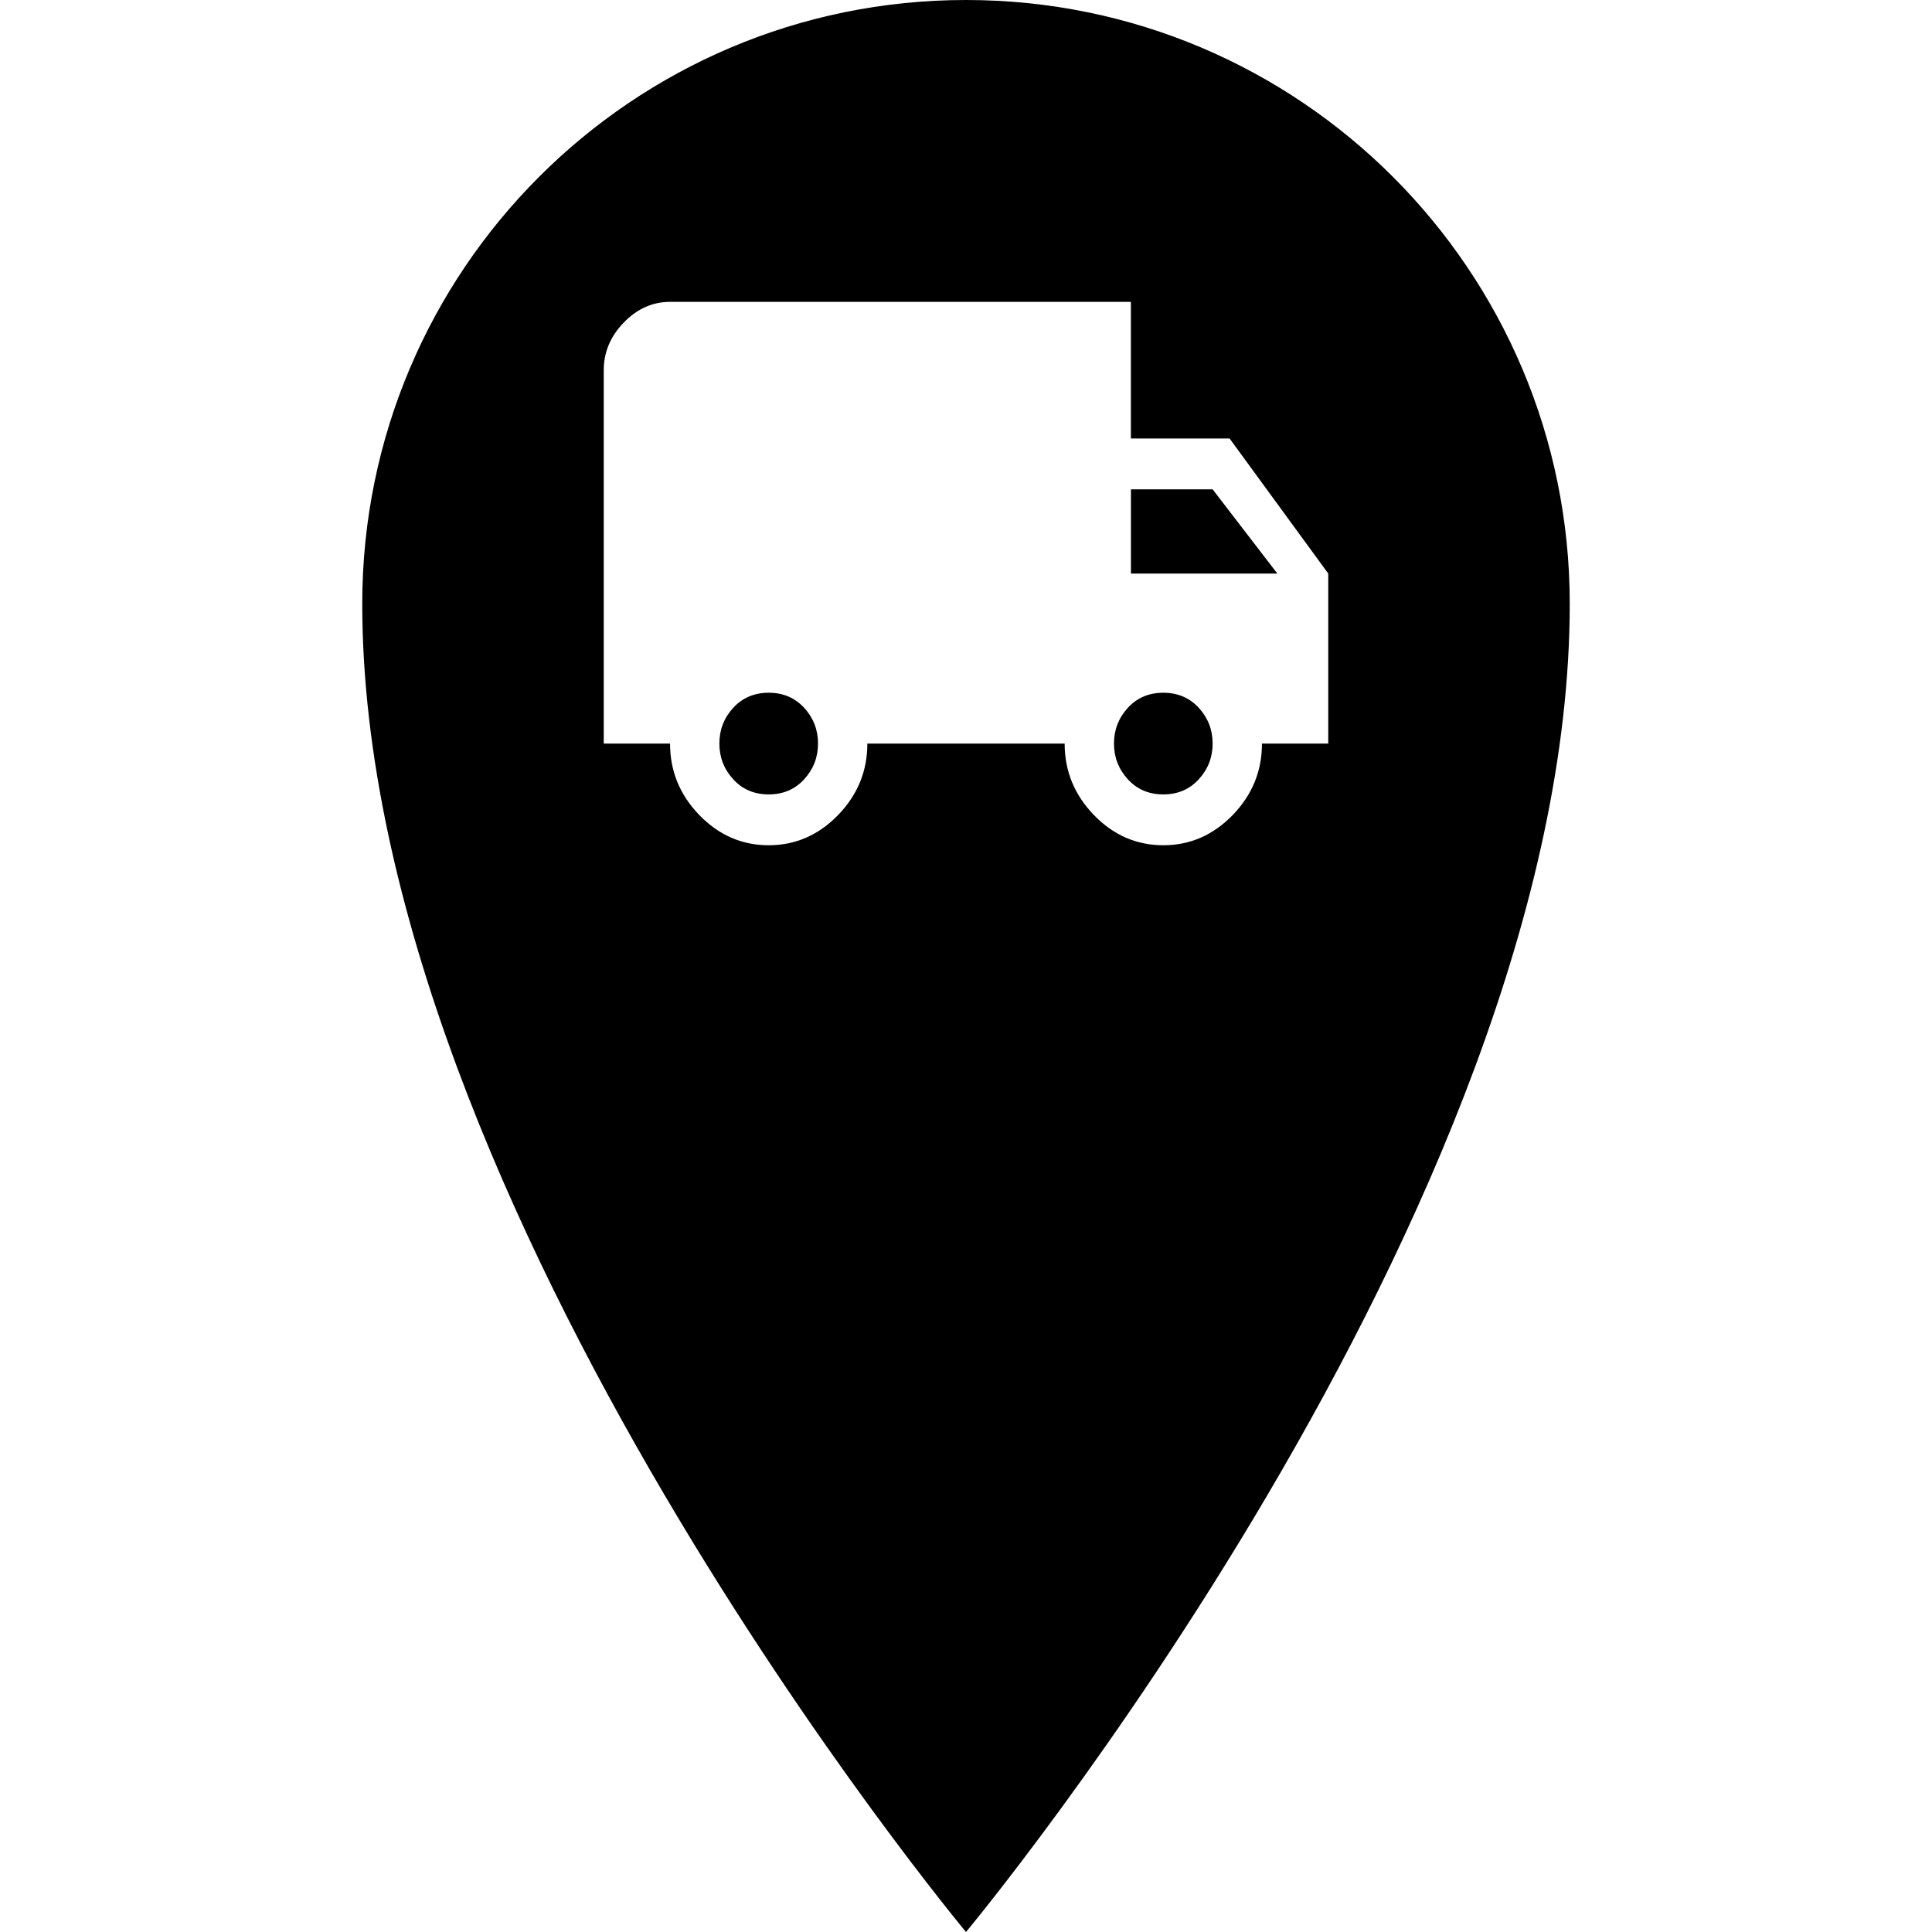 <?xml version="1.0" encoding="UTF-8"?>
<svg width="32px" height="32px" viewBox="0 0 32 32" version="1.1" xmlns="http://www.w3.org/2000/svg" xmlns:xlink="http://www.w3.org/1999/xlink">
    <title>delivery_address</title>
    <g id="delivery_address" stroke="none" stroke-width="1" fill="none" fill-rule="evenodd">
        <path d="M16,0 C21.523,0 26,4.477 26,10 C26,20 16,32 16,32 C16,32 6,20 6,10 C6,4.477 10.477,0 16,0 Z M18.731,5 L11.097,5 C10.808,5 10.553,5.114 10.332,5.342 C10.111,5.57 10,5.833 10,6.131 L10,6.131 L10,12.316 L11.098,12.316 C11.098,12.771 11.26,13.166 11.583,13.5 C11.907,13.834 12.29,14 12.732,14 C13.174,14 13.557,13.833 13.881,13.5 C14.204,13.167 14.366,12.772 14.366,12.316 L14.366,12.316 L17.634,12.316 C17.634,12.771 17.796,13.166 18.119,13.5 C18.443,13.834 18.826,14 19.268,14 C19.71,14 20.093,13.833 20.417,13.5 C20.74,13.167 20.902,12.772 20.902,12.316 L20.902,12.316 L22,12.316 L22,9.5 L20.366,7.263 L18.731,7.263 L18.731,5 Z M19.268,11.474 C19.506,11.474 19.702,11.557 19.855,11.723 C20.008,11.89 20.085,12.087 20.085,12.316 C20.085,12.544 20.008,12.741 19.855,12.908 C19.702,13.075 19.506,13.158 19.268,13.158 C19.03,13.158 18.834,13.075 18.681,12.908 C18.528,12.741 18.451,12.544 18.451,12.316 C18.451,12.087 18.528,11.89 18.681,11.723 C18.834,11.557 19.03,11.474 19.268,11.474 Z M12.732,11.474 C12.97,11.474 13.166,11.557 13.319,11.723 C13.472,11.89 13.549,12.087 13.549,12.316 C13.549,12.544 13.472,12.741 13.319,12.908 C13.166,13.075 12.97,13.158 12.732,13.158 C12.494,13.158 12.298,13.075 12.145,12.908 C11.992,12.741 11.915,12.544 11.915,12.316 C11.915,12.087 11.992,11.89 12.145,11.723 C12.298,11.557 12.494,11.474 12.732,11.474 Z M20.085,8.105 L21.157,9.5 L18.732,9.5 L18.732,8.105 L20.085,8.105 Z" id="Combined-Shape" fill="#000000" fill-rule="nonzero"></path>
    </g>
</svg>